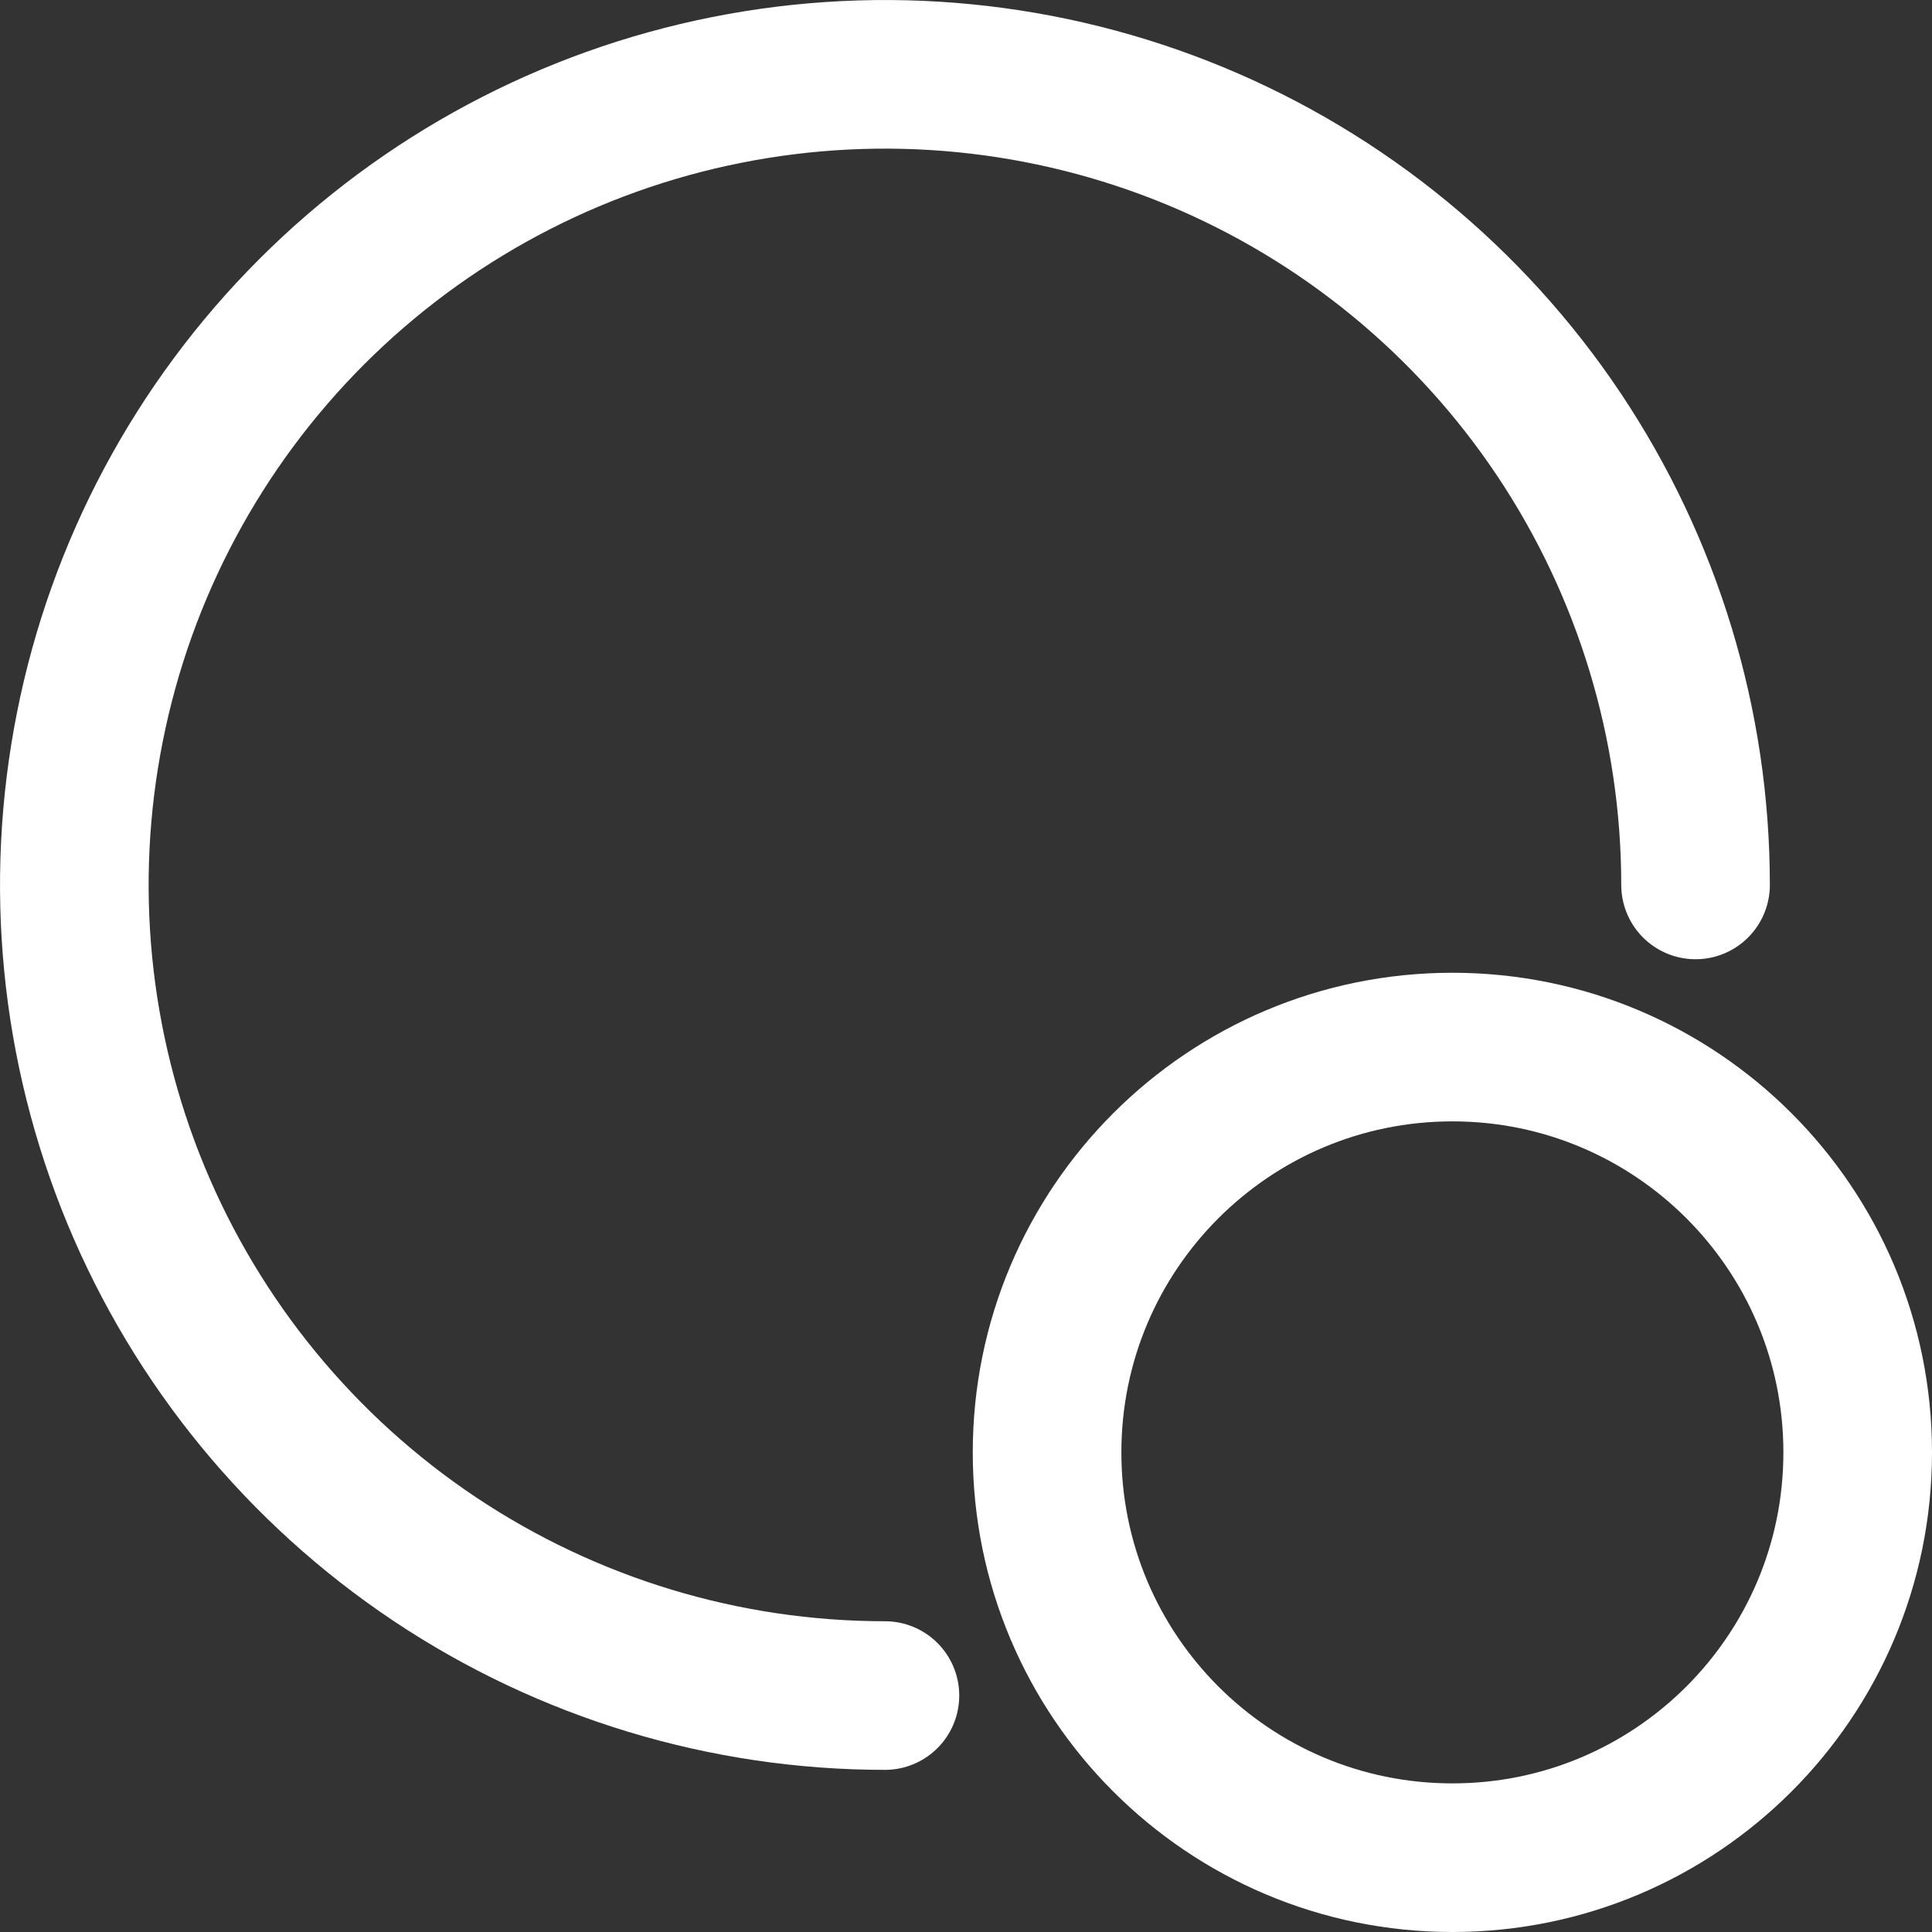 <svg width="26" height="26" viewBox="0 0 26 26" fill="none" xmlns="http://www.w3.org/2000/svg">
<rect x="0" y="0" width="26" height="26" fill="#333333" stroke="none"/>
<path d="M11.909 22.818C9.751 22.818 7.642 22.178 5.848 20.98C4.054 19.781 2.656 18.077 1.83 16.084C1.005 14.09 0.789 11.897 1.21 9.781C1.63 7.665 2.669 5.721 4.195 4.195C5.721 2.669 7.665 1.63 9.781 1.21C11.897 0.789 14.09 1.005 16.084 1.83C18.077 2.656 19.781 4.054 20.98 5.848C22.178 7.642 22.818 9.751 22.818 11.909" stroke="white" stroke-width="2" stroke-linecap="round" stroke-linejoin="round"/>
<path d="M19.546 14.091C16.533 14.091 14.091 16.533 14.091 19.546C14.091 22.558 16.533 25 19.546 25C22.558 25 25 22.558 25 19.546C25 16.533 22.558 14.091 19.546 14.091Z" stroke="white" stroke-width="2" stroke-linecap="round" stroke-linejoin="round"/>
</svg>
